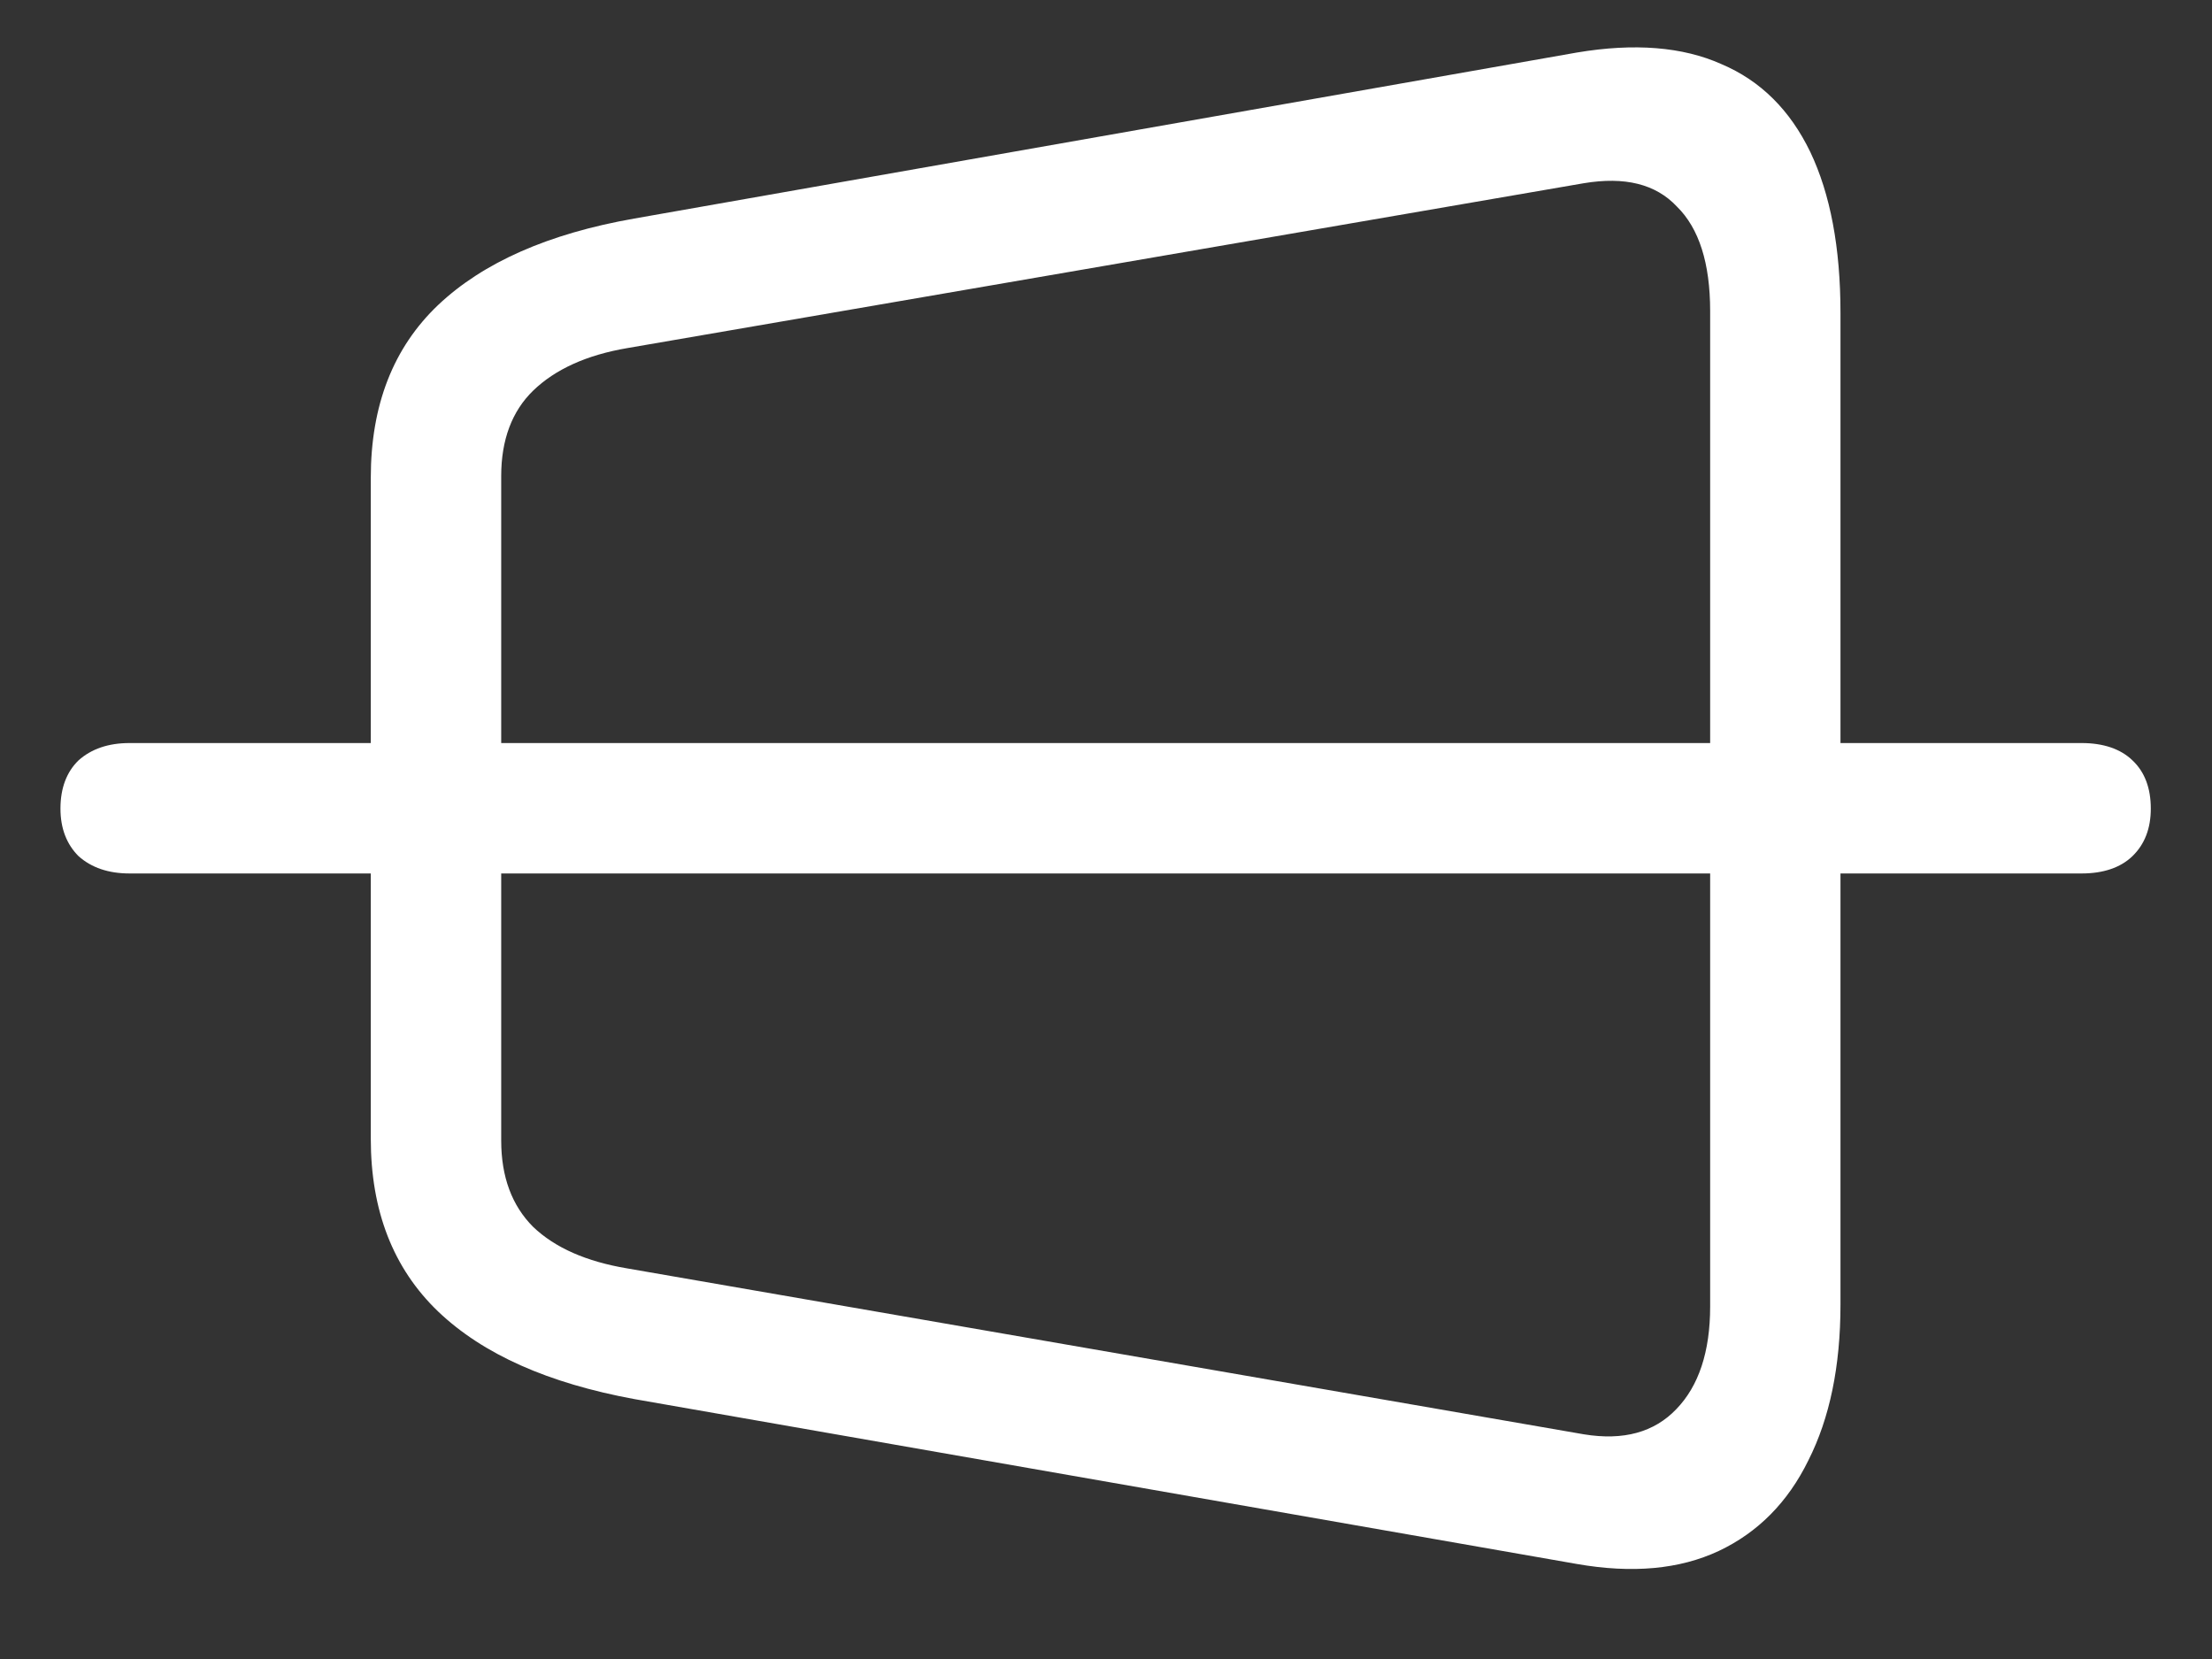 <?xml version="1.0" encoding="UTF-8"?>
<svg xmlns="http://www.w3.org/2000/svg" xmlns:xlink="http://www.w3.org/1999/xlink" width="24" height="18" viewBox="0 0 24 18" version="1.1">
<rect x="0" y="0" width="24" height="18" fill="#333333" stroke="none"/>
<g id="surface1">
<path style=" stroke:none;fill-rule:nonzero;fill:rgb(100%,100%,100%);fill-opacity:1;" d="M 6.883 15.18 L 17.109 16.969 C 17.711 17.074 18.223 17.027 18.648 16.828 C 19.07 16.629 19.398 16.301 19.621 15.844 C 19.852 15.387 19.969 14.824 19.969 14.156 L 19.969 3.395 C 19.969 2.688 19.859 2.105 19.641 1.648 C 19.422 1.195 19.102 0.875 18.676 0.695 C 18.258 0.508 17.734 0.465 17.109 0.57 L 6.883 2.371 C 5.949 2.535 5.242 2.848 4.754 3.309 C 4.266 3.773 4.023 4.398 4.023 5.184 L 4.023 12.355 C 4.023 13.137 4.266 13.762 4.754 14.23 C 5.242 14.695 5.949 15.008 6.883 15.18 Z M 6.805 13.762 C 6.363 13.688 6.023 13.539 5.785 13.312 C 5.555 13.082 5.438 12.77 5.438 12.375 L 5.438 5.164 C 5.438 4.773 5.555 4.461 5.785 4.238 C 6.023 4.008 6.363 3.852 6.805 3.777 L 17.184 1.988 C 17.629 1.914 17.965 1.996 18.195 2.242 C 18.434 2.477 18.555 2.855 18.555 3.375 L 18.555 14.176 C 18.555 14.668 18.43 15.039 18.188 15.289 C 17.949 15.539 17.617 15.633 17.184 15.562 Z M 1.406 9.477 L 22.586 9.477 C 22.82 9.477 23.008 9.414 23.137 9.289 C 23.27 9.16 23.336 8.988 23.336 8.773 C 23.336 8.551 23.27 8.375 23.137 8.25 C 23.008 8.125 22.82 8.062 22.586 8.062 L 1.406 8.062 C 1.176 8.062 0.992 8.125 0.852 8.25 C 0.723 8.375 0.656 8.551 0.656 8.773 C 0.656 8.988 0.723 9.16 0.852 9.289 C 0.992 9.414 1.176 9.477 1.406 9.477 Z M 1.406 9.477 "/>
</g>
</svg>
